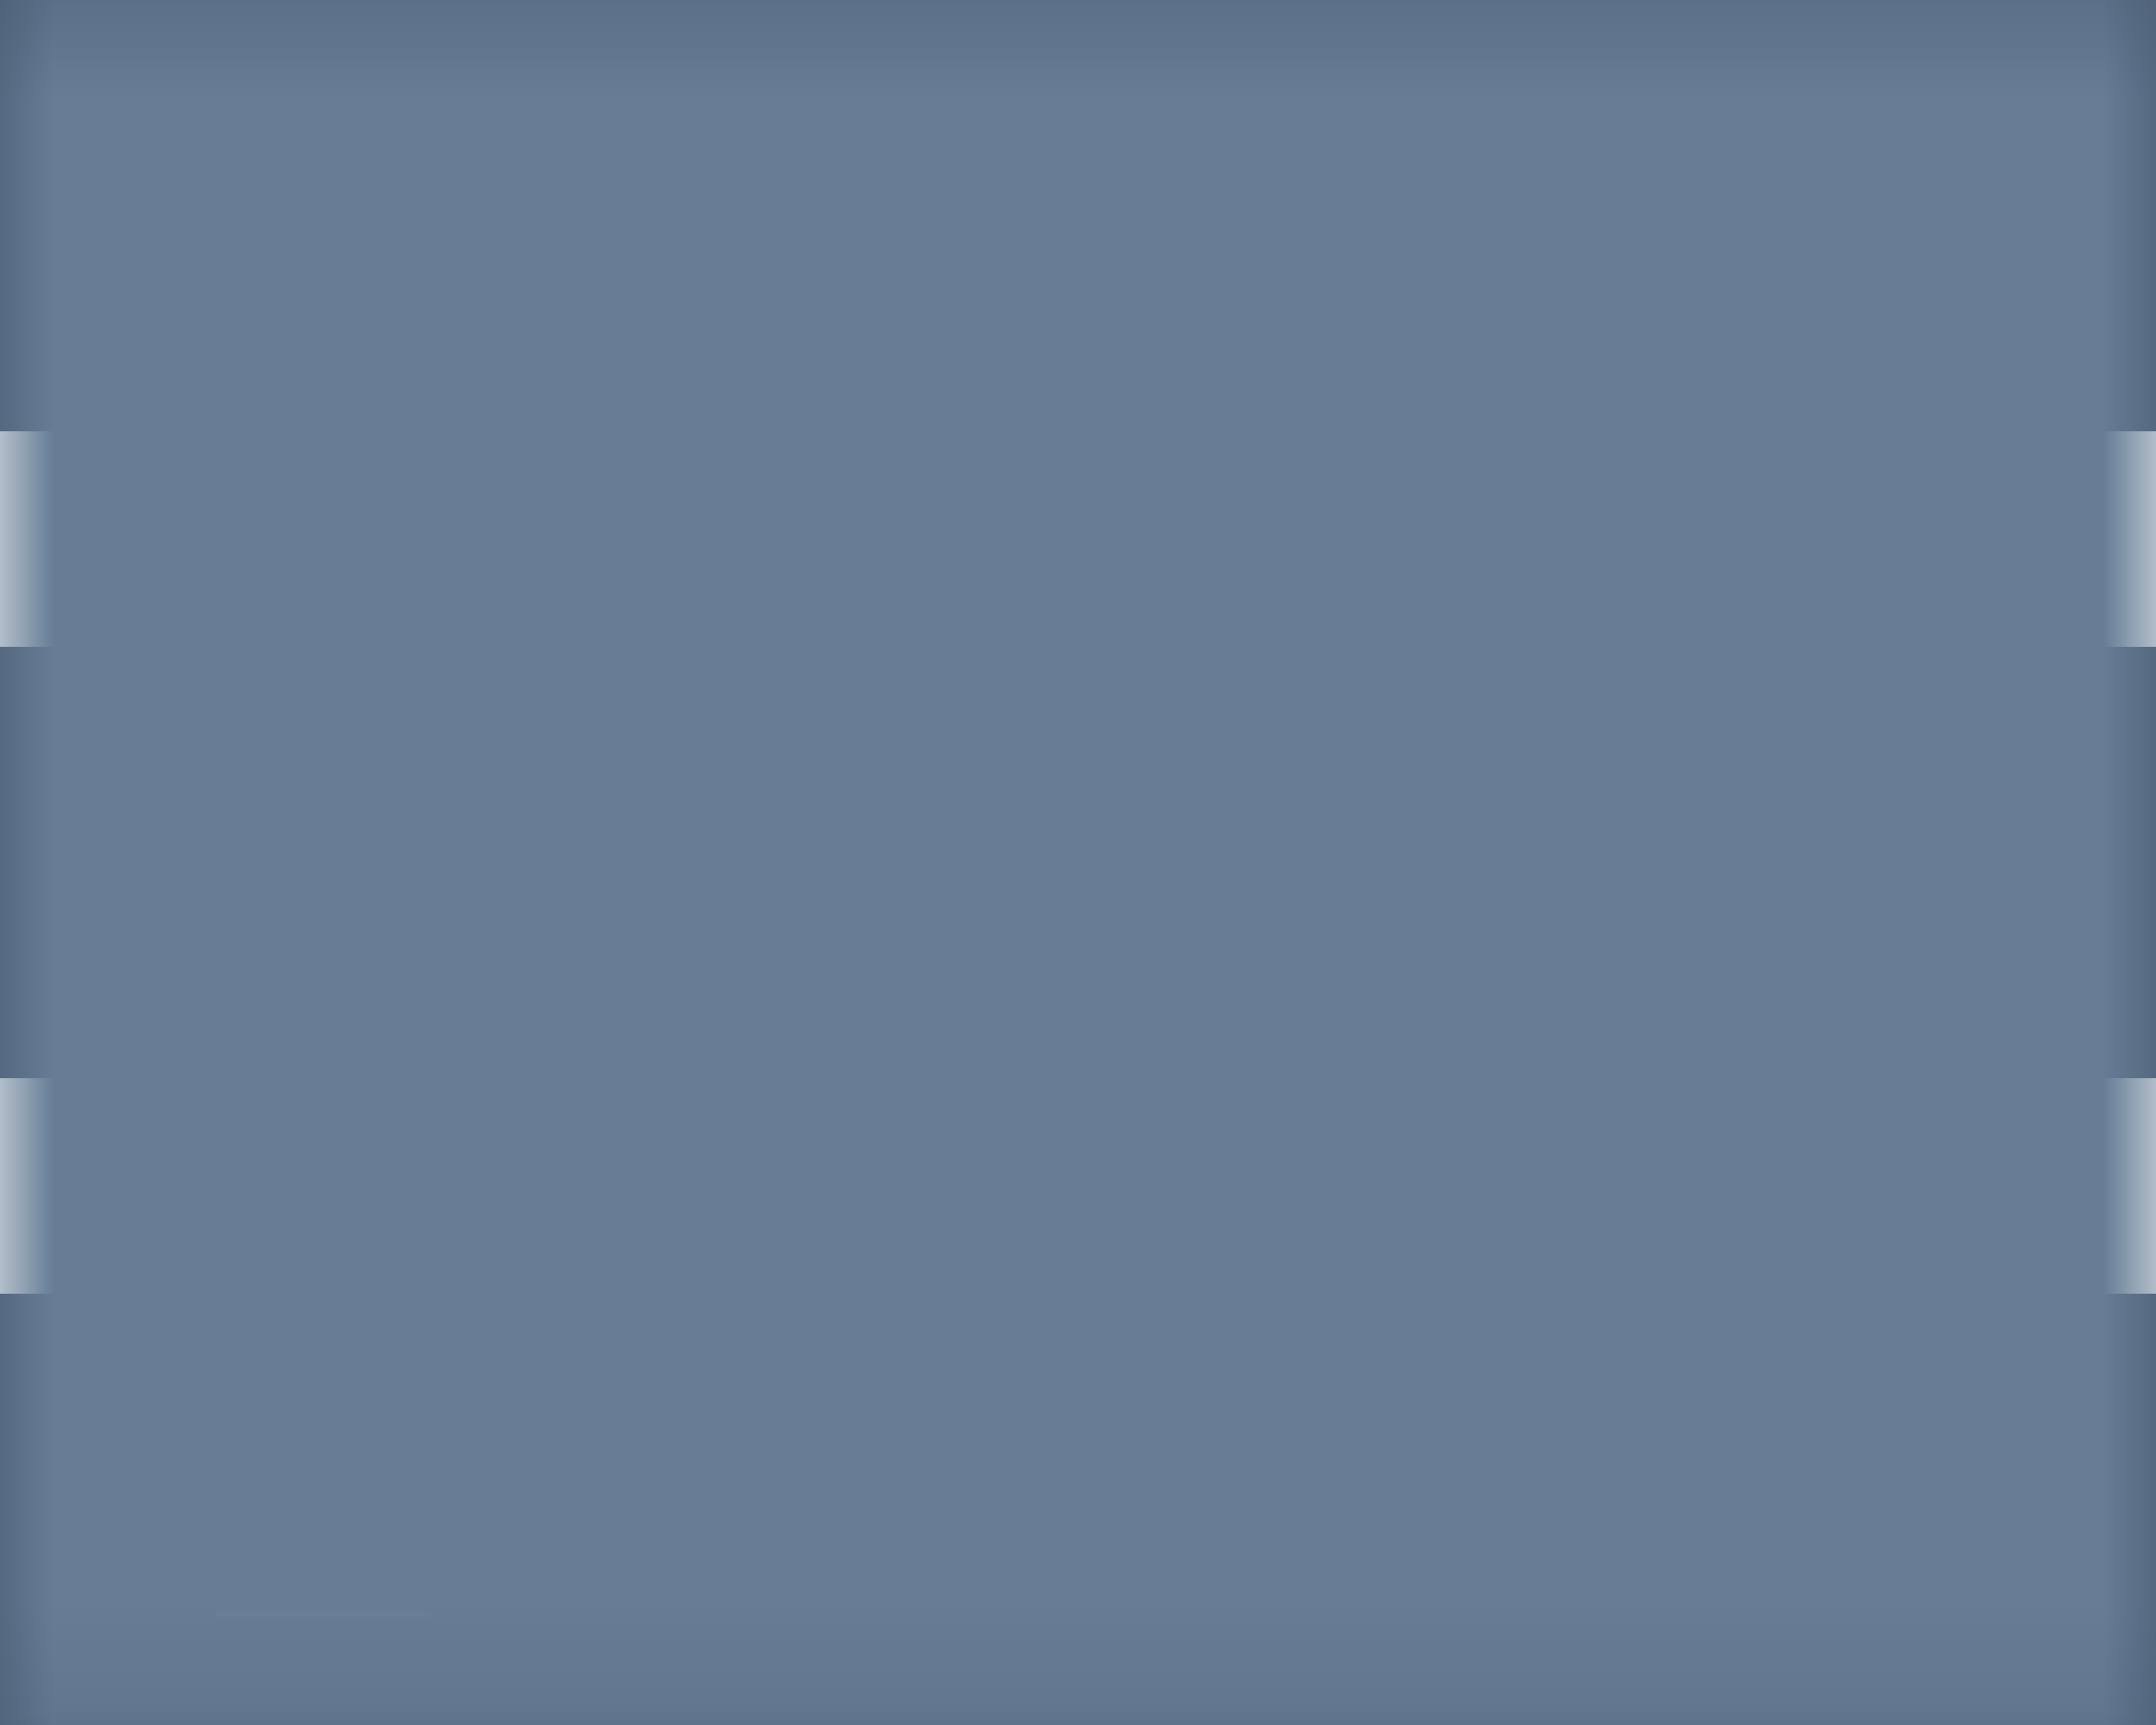 <svg xmlns="http://www.w3.org/2000/svg" xmlns:xlink="http://www.w3.org/1999/xlink" width="20" height="16" viewBox="0 0 20 16">
  <defs>
    <path id="path-1" fill-rule="evenodd" d="M0 0v4h20V0H0zm2 3h2V1H2v2zm-2 7h20V6H0v4zm4-3H2v2h2V7zm16 9H0v-4h20v4zM4 13H2v2h2v-2z"/>
    <mask id="mask-2" maskContentUnits="userSpaceOnUse" maskUnits="userSpaceOnUse">
      <rect width="20" height="16" x="0" y="0" fill="black"/>
      <use fill="white" xlink:href="#path-1"/>
    </mask>
  </defs>
  <g>
    <use fill="rgb(68,85,107)" xlink:href="#path-1"/>
    <g mask="url(#mask-2)">
      <rect width="78" height="78" x="0" y="0" fill="rgb(101,125,149)" rx="0" ry="0" transform="translate(-2 -4)"/>
    </g>
  </g>
</svg>
